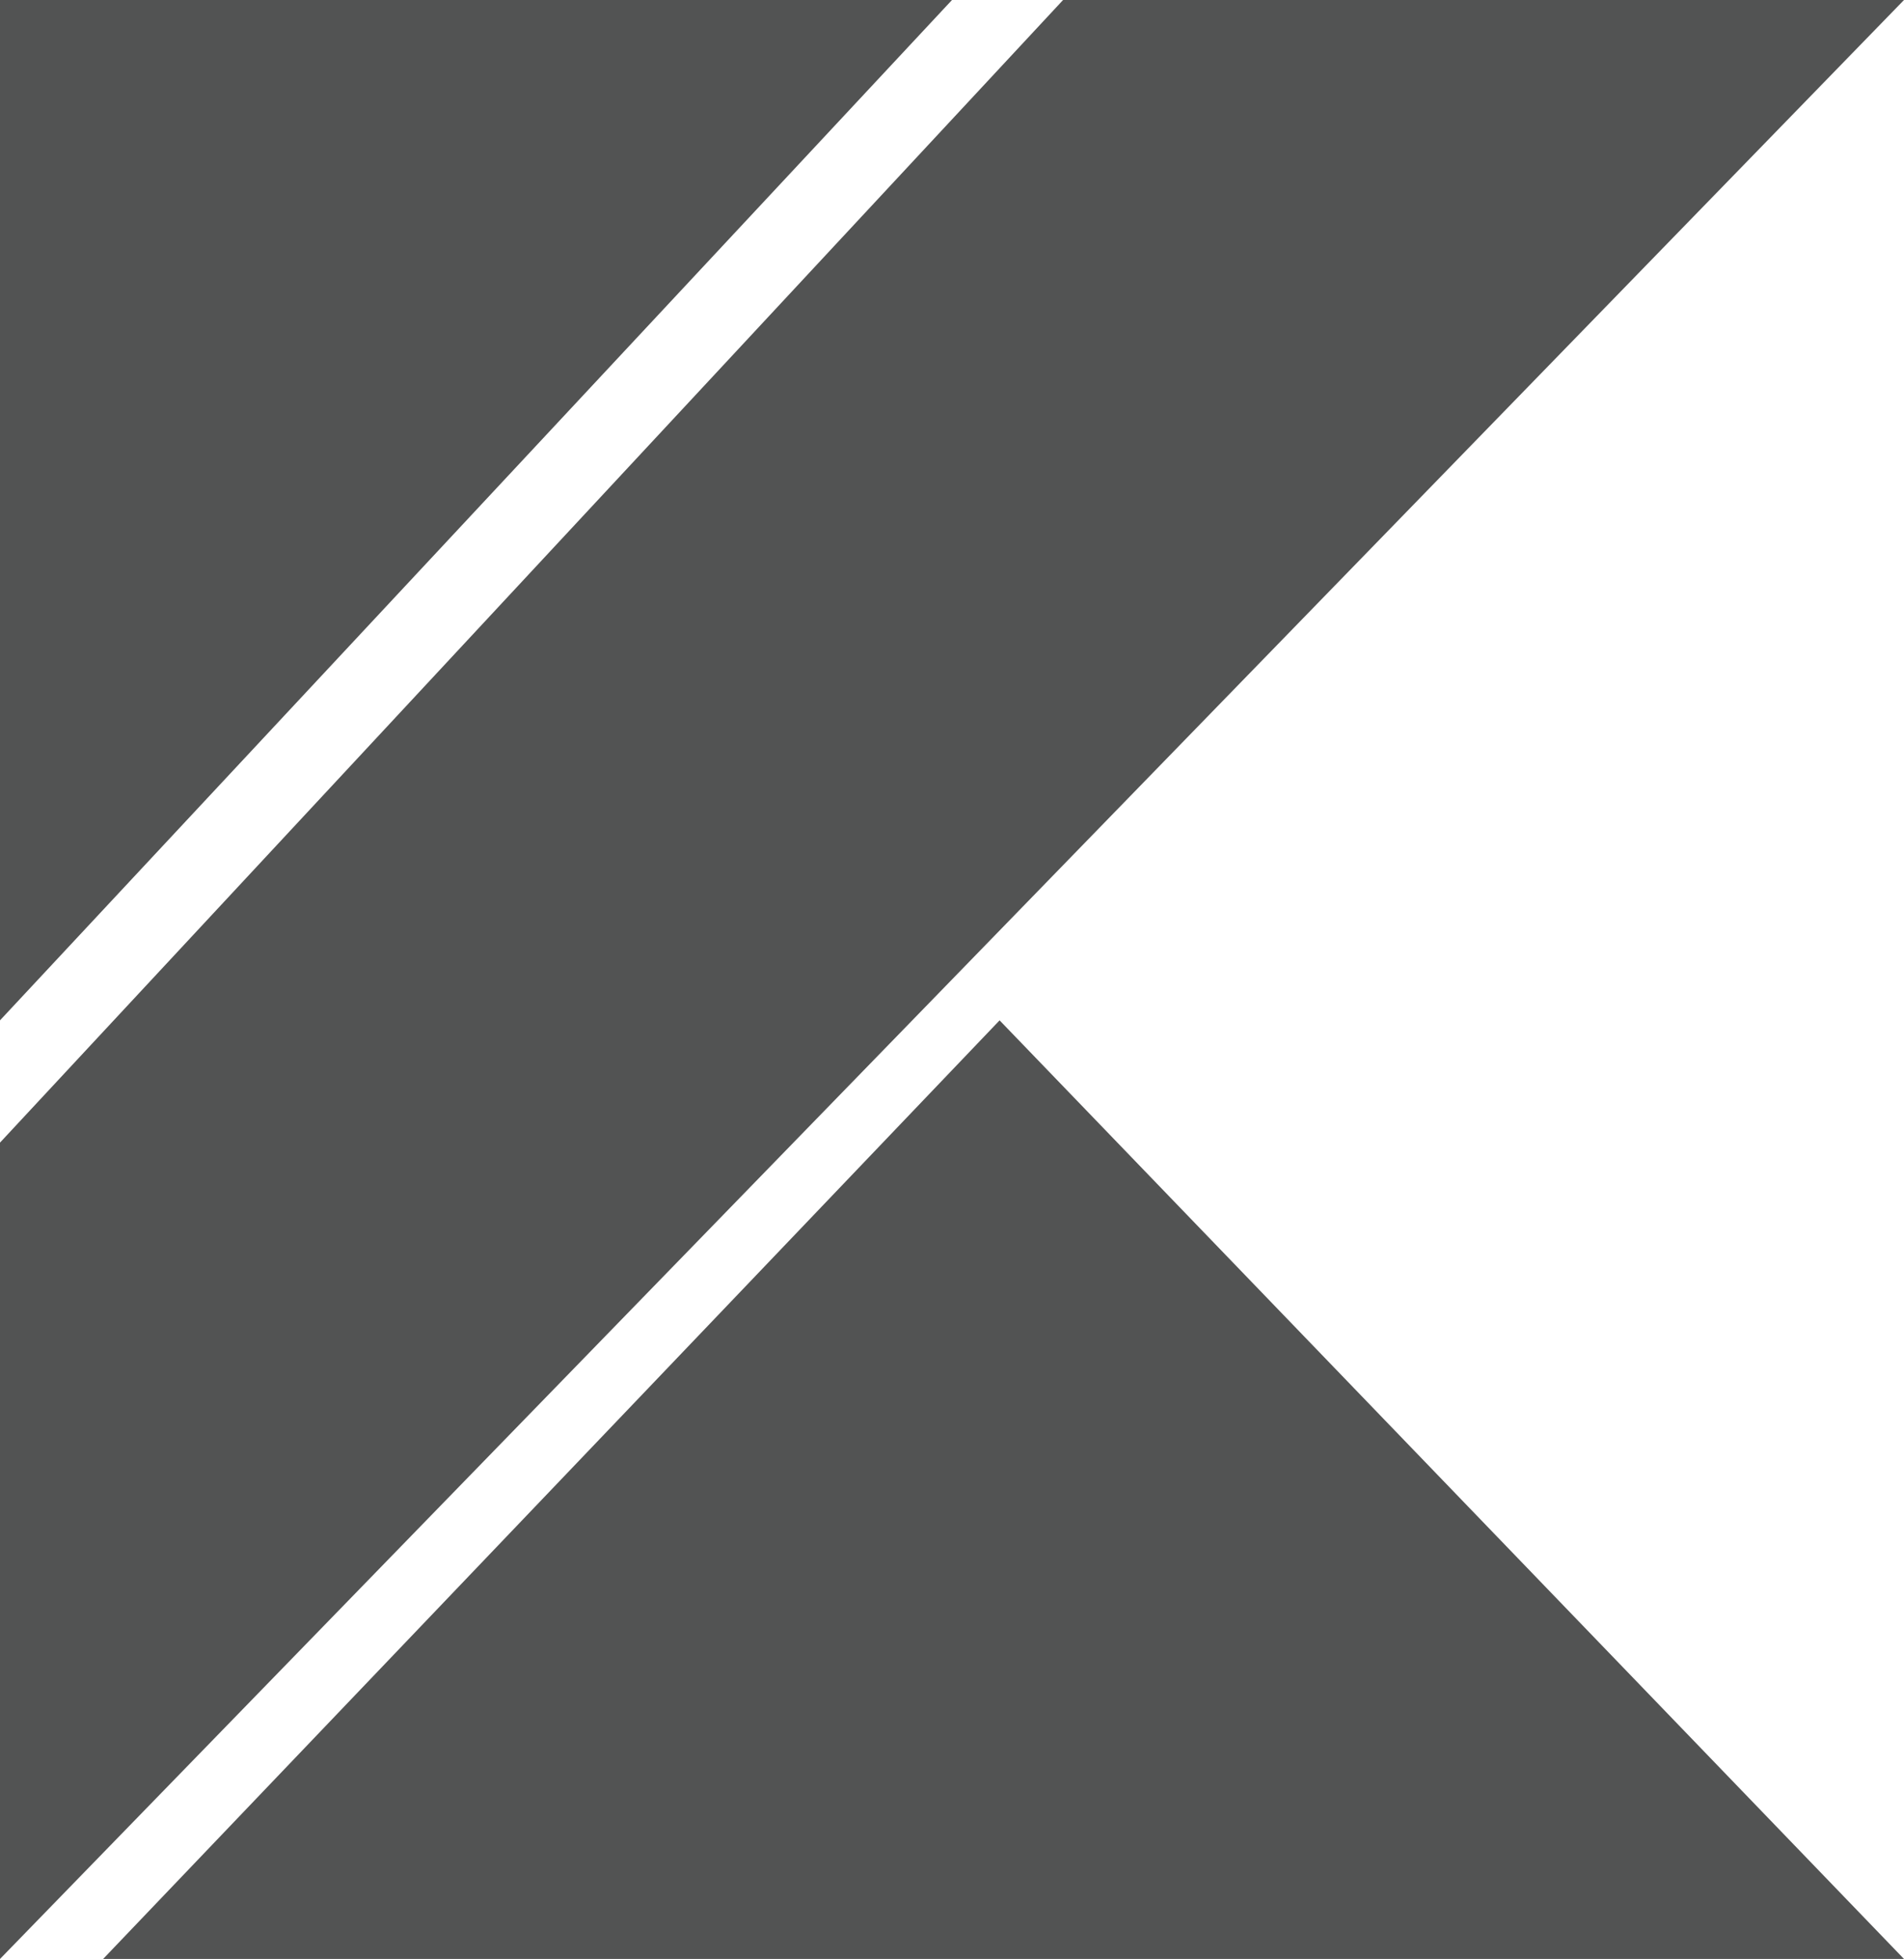 <svg id="Capa_5" data-name="Capa 5" xmlns="http://www.w3.org/2000/svg" viewBox="0 0 715.32 735.63"><defs><style>.cls-1{fill:#525353;}</style></defs><path id="Icon_simple-kotlin" data-name="Icon simple-kotlin" class="cls-1" d="M426.27,983.55l336.8-352.46,339.78,352.46ZM387.53,247.93H745.19L387.53,631.09Zm399.39,0L387.53,677V983.55L745.19,615.74l357.66-367.81Z" transform="translate(-387.53 -247.93)"/></svg>